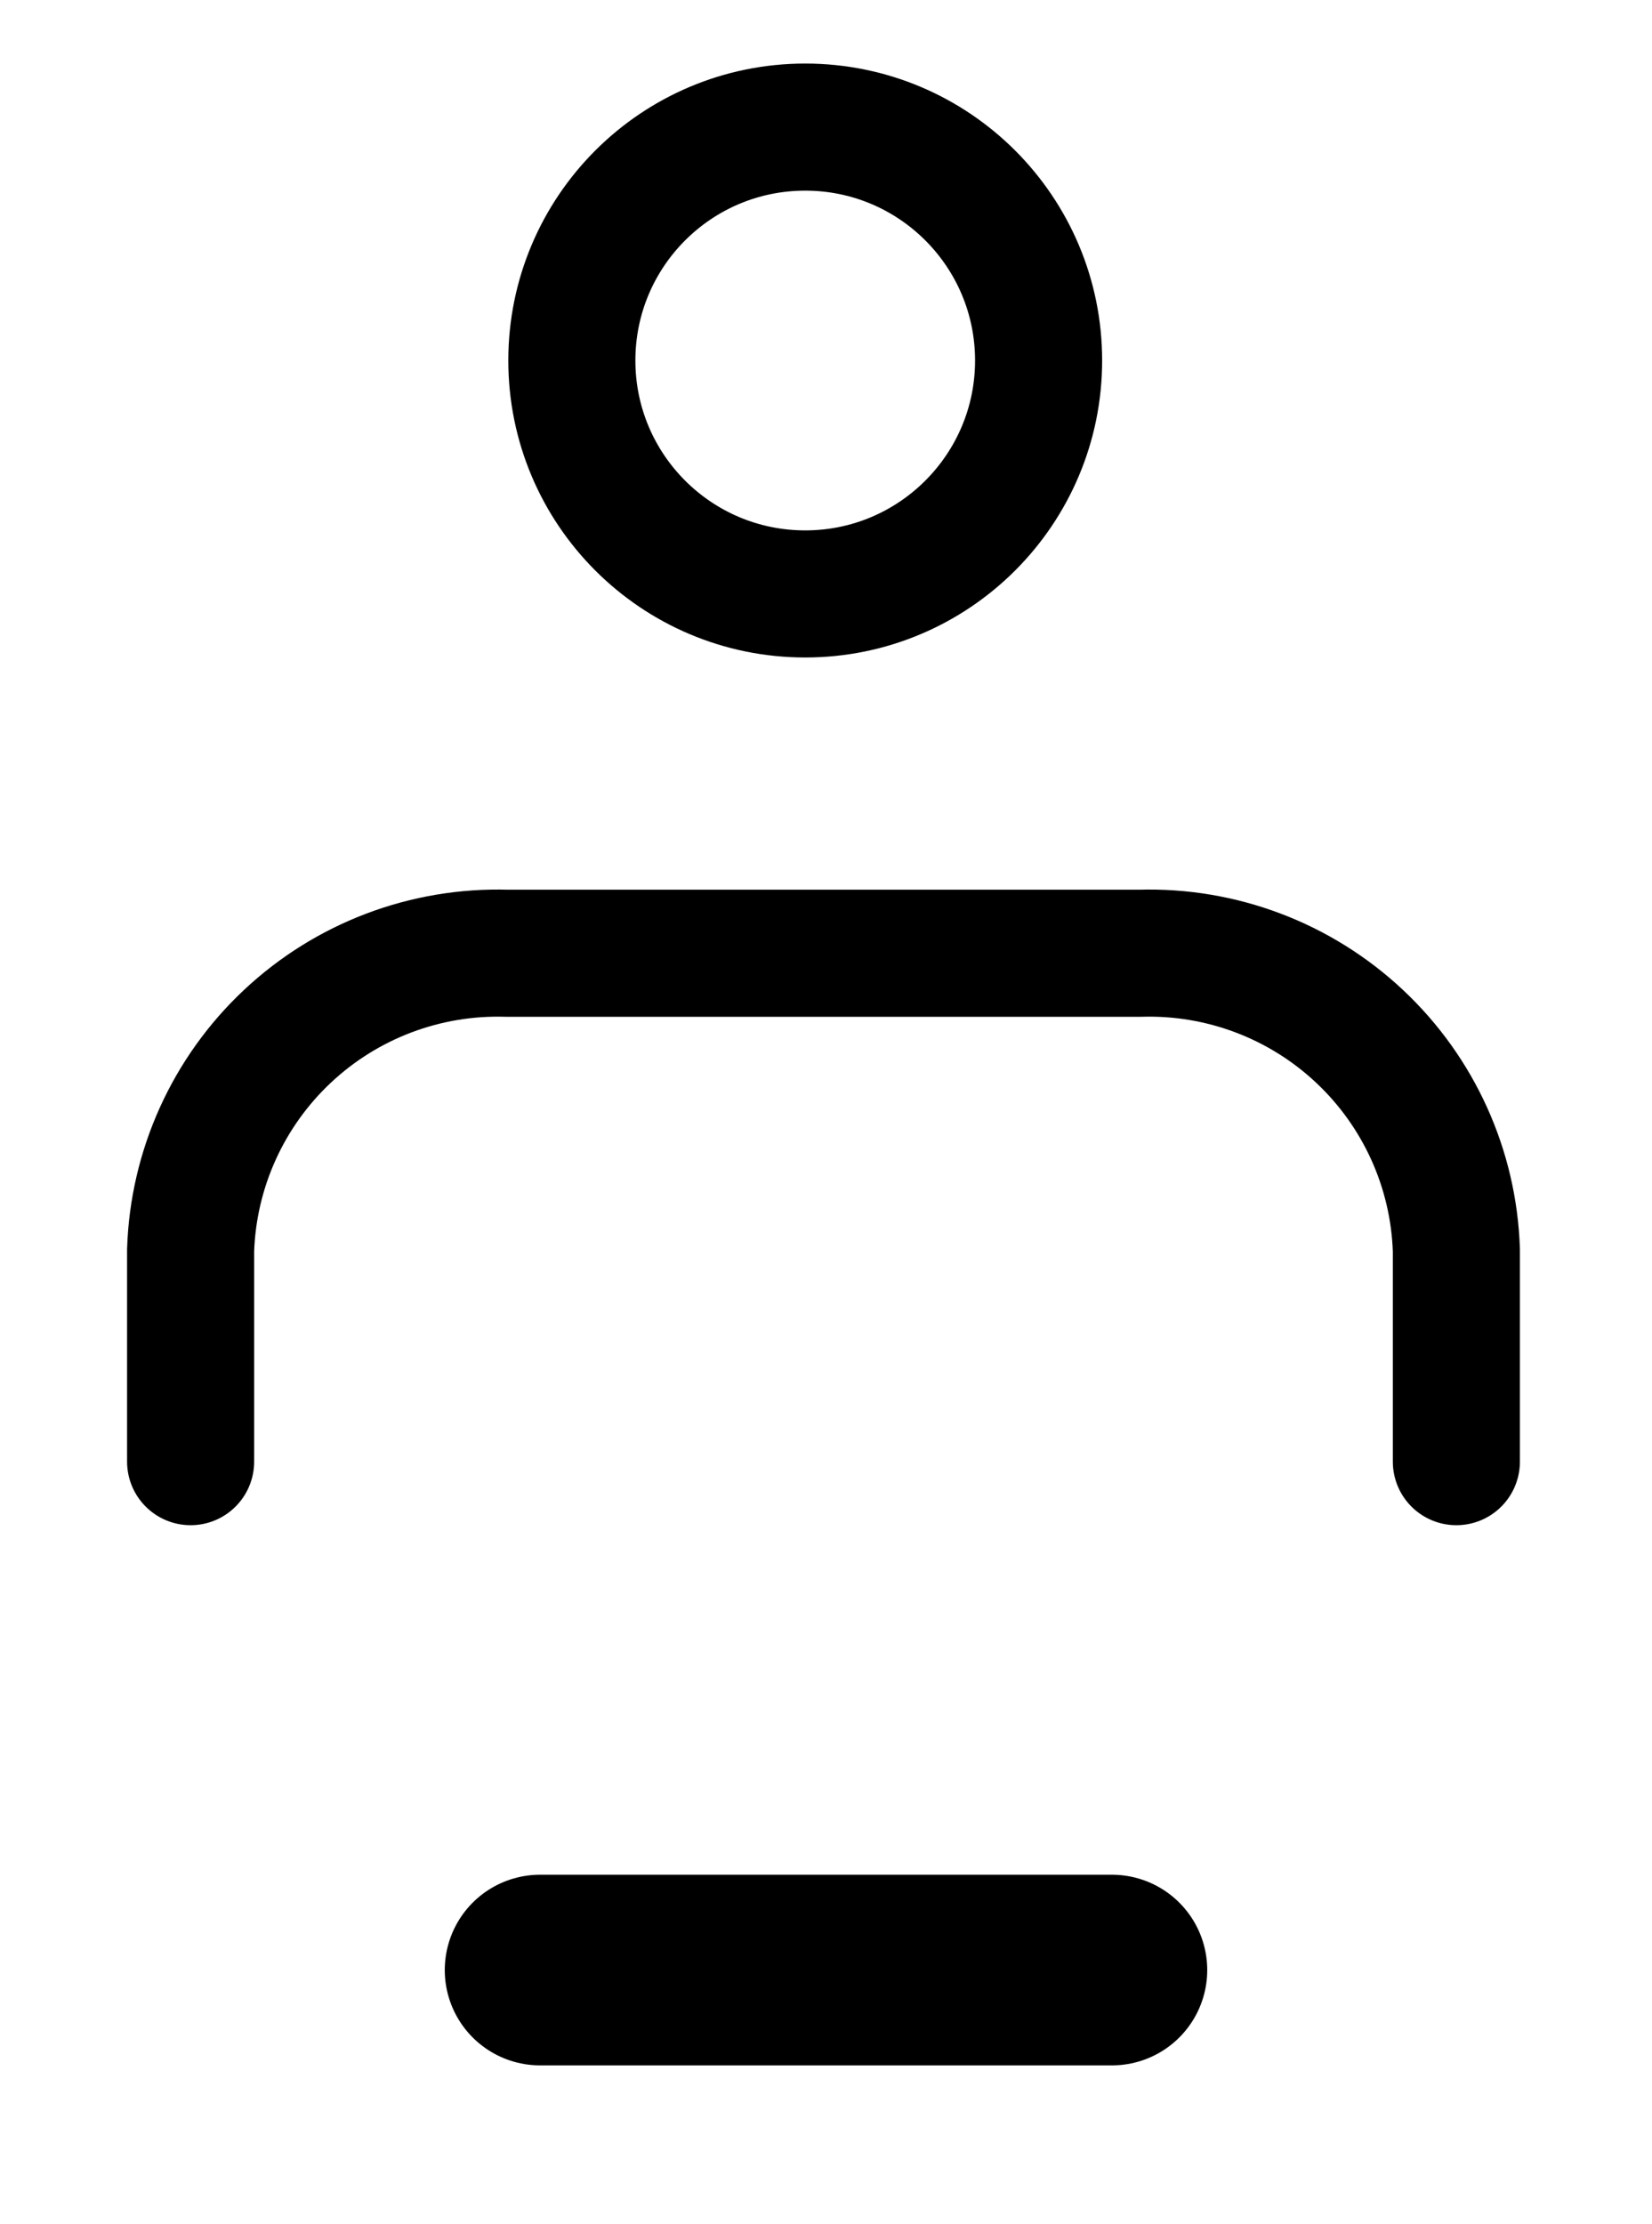 <?xml version="1.0" encoding="UTF-8"?>
<svg width="26px" height="35px" viewBox="0 0 26 35" version="1.1" xmlns="http://www.w3.org/2000/svg" xmlns:xlink="http://www.w3.org/1999/xlink">
    <title>profile.selected</title>
    <g id="Page-1" stroke="none" stroke-width="1" fill="none" fill-rule="evenodd">
        <g id="Artboard" transform="translate(-109, -39)">
            <g id="profile.selected" transform="translate(109, 39)">
                <line x1="8.5" y1="31" x2="17.5" y2="31" id="Path" stroke="#000000" stroke-width="3" stroke-linecap="round"></line>
                <path d="M16.346,5.673 C16.346,7.701 14.701,9.346 12.673,9.346 C10.644,9.346 9,7.701 9,5.673 C9,3.644 10.644,2 12.673,2 C14.701,2 16.346,3.644 16.346,5.673 Z" id="Path" stroke="#000000" stroke-width="2"></path>
                <path d="M22.921,23 L22.921,19.673 C22.879,18.393 22.331,17.183 21.397,16.307 C20.464,15.431 19.221,14.961 17.941,15 L7.98,15 C6.7,14.961 5.457,15.431 4.524,16.307 C3.59,17.183 3.042,18.393 3,19.673 L3,23" id="Path" stroke="#000000" stroke-width="2" stroke-linecap="round" stroke-linejoin="round"></path>
                <rect id="Rectangle" opacity="0" fill-rule="nonzero" x="0" y="0" width="26" height="35"></rect>
            </g>
        </g>
    </g>
</svg>
